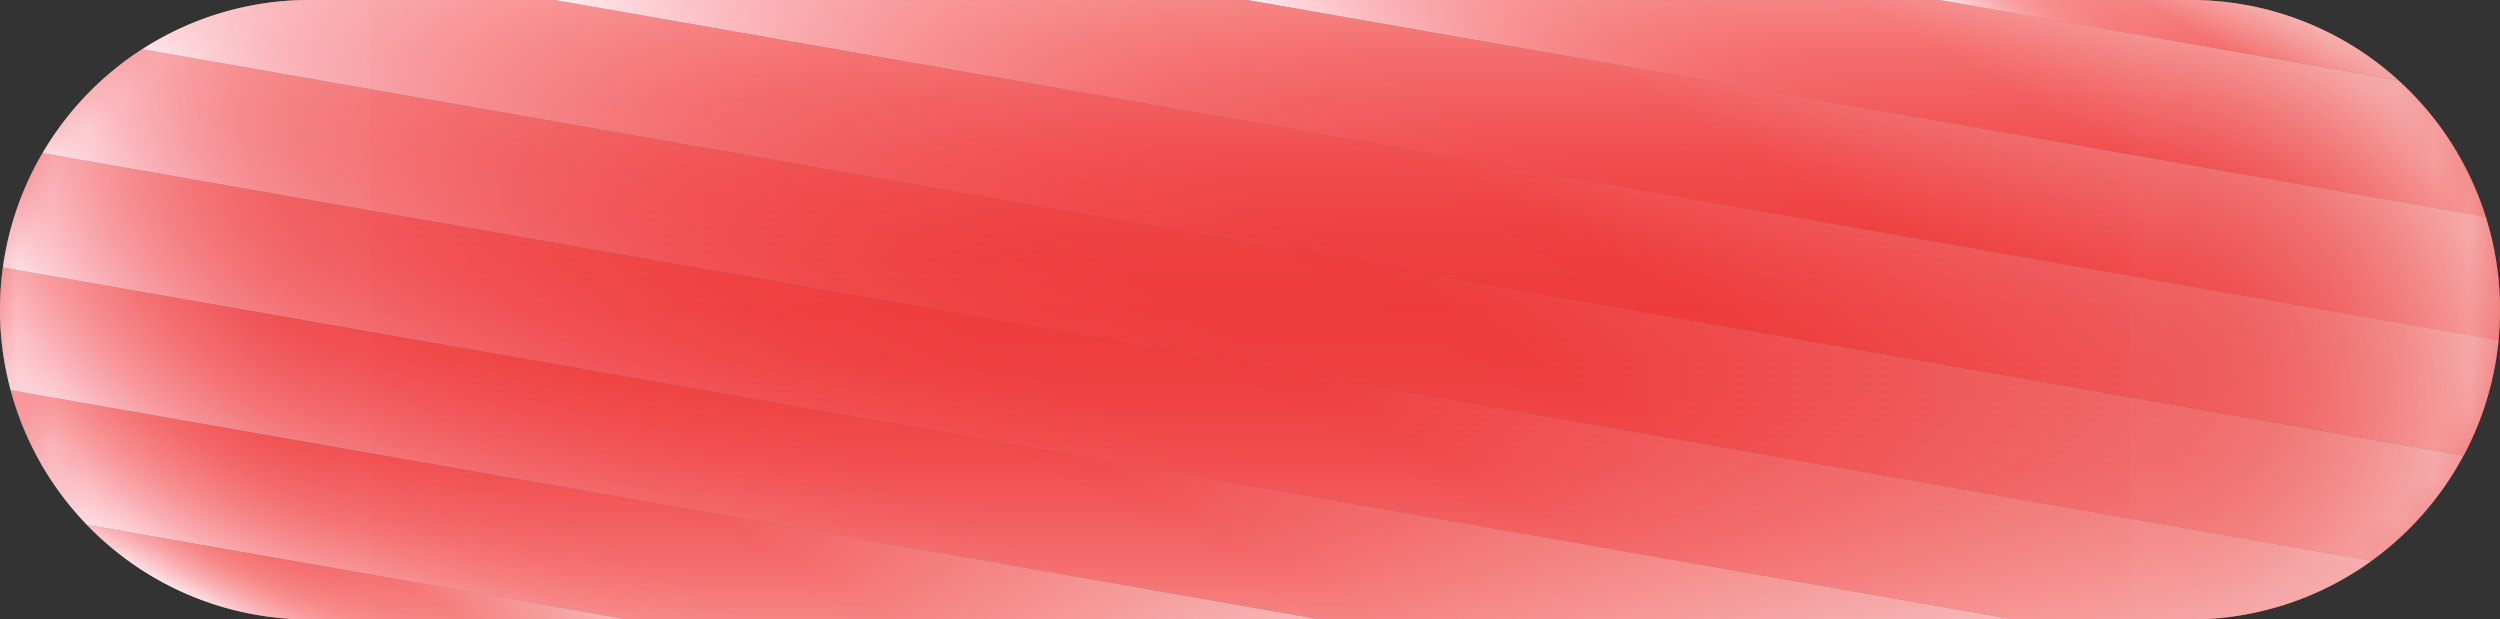 <svg id="Layer_1" data-name="Layer 1" xmlns="http://www.w3.org/2000/svg" xmlns:xlink="http://www.w3.org/1999/xlink" viewBox="0 0 70 17.344"><rect x="0" y="0" width="70" height="17.344" fill="#333333" stroke="none"/><defs><style>.cls-1{fill:url(#linear-gradient);}.cls-2{fill:url(#linear-gradient-2);}.cls-3{fill:url(#linear-gradient-3);}.cls-4{fill:url(#linear-gradient-4);}.cls-5{fill:url(#linear-gradient-5);}.cls-6{fill:url(#linear-gradient-6);}.cls-7{fill:url(#linear-gradient-7);}.cls-8{fill:url(#linear-gradient-8);}.cls-9{fill:url(#linear-gradient-9);}.cls-10{fill:url(#linear-gradient-10);}.cls-11{fill:url(#linear-gradient-11);}.cls-12{opacity:0.5;}.cls-13{fill:url(#linear-gradient-12);}.cls-14{mask:url(#mask);}.cls-15{fill:url(#radial-gradient);}.cls-16{mask:url(#mask-2);}.cls-17{fill:url(#radial-gradient-2);}</style><linearGradient id="linear-gradient" x1="65" y1="100" x2="75.37" y2="100" gradientUnits="userSpaceOnUse"><stop offset="0" stop-color="#fff"/><stop offset="0.12" stop-color="#fbfbfb"/><stop offset="0.245" stop-color="#eee"/><stop offset="0.372" stop-color="#dadada"/><stop offset="0.501" stop-color="#bcbcbc"/><stop offset="0.63" stop-color="#979797"/><stop offset="0.761" stop-color="#696969"/><stop offset="0.89" stop-color="#343434"/><stop offset="1"/></linearGradient><linearGradient id="linear-gradient-2" x1="124.63" y1="100" x2="135" y2="100" gradientUnits="userSpaceOnUse"><stop offset="0"/><stop offset="0.11" stop-color="#343434"/><stop offset="0.239" stop-color="#696969"/><stop offset="0.37" stop-color="#979797"/><stop offset="0.499" stop-color="#bcbcbc"/><stop offset="0.628" stop-color="#dadada"/><stop offset="0.755" stop-color="#eee"/><stop offset="0.88" stop-color="#fbfbfb"/><stop offset="1" stop-color="#fff"/></linearGradient><linearGradient id="linear-gradient-3" x1="2722.863" y1="260.571" x2="2715.377" y2="273.537" gradientTransform="translate(2802.203 373.467) rotate(180)" gradientUnits="userSpaceOnUse"><stop offset="0" stop-color="#ffd9e8"/><stop offset="0.036" stop-color="#fcb5c1"/><stop offset="0.082" stop-color="#f98c96"/><stop offset="0.132" stop-color="#f6686f"/><stop offset="0.185" stop-color="#f44a4f"/><stop offset="0.241" stop-color="#f23135"/><stop offset="0.303" stop-color="#f11f20"/><stop offset="0.373" stop-color="#f01112"/><stop offset="0.459" stop-color="#ef090a"/><stop offset="0.6" stop-color="#ef0707"/><stop offset="1" stop-color="#ef7070"/></linearGradient><linearGradient id="linear-gradient-4" x1="2715.311" y1="258.746" x2="2704.07" y2="278.215" xlink:href="#linear-gradient-3"/><linearGradient id="linear-gradient-5" x1="2710.751" y1="259.424" x2="2697.726" y2="281.984" xlink:href="#linear-gradient-3"/><linearGradient id="linear-gradient-6" x1="2728.691" y1="263.546" x2="2725.888" y2="268.4" xlink:href="#linear-gradient-3"/><linearGradient id="linear-gradient-7" x1="2687.961" y1="273.872" x2="2680.876" y2="286.144" xlink:href="#linear-gradient-3"/><linearGradient id="linear-gradient-8" x1="2677.579" y1="279.084" x2="2675.249" y2="283.121" xlink:href="#linear-gradient-3"/><linearGradient id="linear-gradient-9" x1="2708.756" y1="262.116" x2="2695.476" y2="285.118" xlink:href="#linear-gradient-3"/><linearGradient id="linear-gradient-10" x1="2699.21" y1="269.161" x2="2688.316" y2="288.029" xlink:href="#linear-gradient-3"/><linearGradient id="linear-gradient-11" x1="2706.384" y1="265.266" x2="2693.419" y2="287.722" xlink:href="#linear-gradient-3"/><linearGradient id="linear-gradient-12" x1="100" y1="91.328" x2="100" y2="108.672" gradientUnits="userSpaceOnUse"><stop offset="0" stop-color="#fff"/><stop offset="0.077" stop-color="#fbd7d7"/><stop offset="0.163" stop-color="#f6b2b2"/><stop offset="0.249" stop-color="#f39595"/><stop offset="0.335" stop-color="#f18181"/><stop offset="0.419" stop-color="#ef7474"/><stop offset="0.5" stop-color="#ef7070"/><stop offset="0.581" stop-color="#ef7474"/><stop offset="0.665" stop-color="#f18181"/><stop offset="0.751" stop-color="#f39595"/><stop offset="0.837" stop-color="#f6b2b2"/><stop offset="0.923" stop-color="#fbd7d7"/><stop offset="1" stop-color="#fff"/></linearGradient><mask id="mask" x="0" y="0" width="10.37" height="17.344" maskUnits="userSpaceOnUse"><g transform="translate(-65 -91.328)"><path class="cls-1" d="M75.37,108.672h-1.7a8.672,8.672,0,0,1,0-17.344h1.7Z"/></g></mask><radialGradient id="radial-gradient" cx="63.053" cy="100.91" r="12.386" gradientTransform="translate(29.437 29.426) scale(0.7 0.7)" gradientUnits="userSpaceOnUse"><stop offset="0" stop-color="#ef7070"/><stop offset="0.162" stop-color="#ef7474"/><stop offset="0.33" stop-color="#f18181"/><stop offset="0.501" stop-color="#f39595"/><stop offset="0.674" stop-color="#f6b2b2"/><stop offset="0.846" stop-color="#fbd7d7"/><stop offset="1" stop-color="#fff"/></radialGradient><mask id="mask-2" x="59.63" y="0" width="10.37" height="17.344" maskUnits="userSpaceOnUse"><g transform="translate(-65 -91.328)"><path class="cls-2" d="M124.63,91.328h1.7a8.672,8.672,0,0,1,0,17.344h-1.7"/></g></mask><radialGradient id="radial-gradient-2" cx="2312.594" cy="-387.264" r="12.386" gradientTransform="translate(1745.242 -171.147) rotate(180) scale(0.7 0.7)" xlink:href="#radial-gradient"/></defs><title>R-ICO-013940</title><g id="R-ICO-013940"><path class="cls-3" d="M67.439,106.026l15.118,2.646h19.41L65.3,102.254A8.646,8.646,0,0,0,67.439,106.026Z" transform="translate(-65 -91.328)"/><path class="cls-4" d="M65,100a8.681,8.681,0,0,0,.3,2.254l36.669,6.418h19.409L65.082,98.819A8.838,8.838,0,0,0,65,100Z" transform="translate(-65 -91.328)"/><path class="cls-5" d="M65.082,98.819l56.294,9.853h4.952a8.629,8.629,0,0,0,5.075-1.642L66.191,95.616A8.607,8.607,0,0,0,65.082,98.819Z" transform="translate(-65 -91.328)"/><path class="cls-6" d="M73.672,108.672h8.885l-15.118-2.646A8.644,8.644,0,0,0,73.672,108.672Z" transform="translate(-65 -91.328)"/><path class="cls-7" d="M99.923,91.328,134.6,97.4a8.678,8.678,0,0,0-2.454-3.827l-12.815-2.243Z" transform="translate(-65 -91.328)"/><path class="cls-8" d="M119.333,91.328l12.815,2.243a8.64,8.64,0,0,0-5.82-2.243Z" transform="translate(-65 -91.328)"/><path class="cls-9" d="M66.191,95.616,131.4,107.03a8.717,8.717,0,0,0,2.576-2.947l-65-11.376A8.709,8.709,0,0,0,66.191,95.616Z" transform="translate(-65 -91.328)"/><path class="cls-10" d="M80.514,91.328l54.443,9.529c.028-.282.043-.568.043-.857a8.666,8.666,0,0,0-.4-2.6l-34.679-6.07Z" transform="translate(-65 -91.328)"/><path class="cls-11" d="M73.672,91.328a8.63,8.63,0,0,0-4.689,1.379l65,11.376a8.6,8.6,0,0,0,.978-3.226L80.514,91.328Z" transform="translate(-65 -91.328)"/><g id="_Group_" data-name="&lt;Group&gt;" class="cls-12"><path class="cls-13" d="M73.672,108.672a8.672,8.672,0,0,1,0-17.344h52.656a8.672,8.672,0,0,1,0,17.344Z" transform="translate(-65 -91.328)"/><g class="cls-14"><path class="cls-15" d="M75.37,108.672h-1.7a8.672,8.672,0,0,1,0-17.344h1.7Z" transform="translate(-65 -91.328)"/></g><g class="cls-16"><path class="cls-17" d="M124.63,91.328h1.7a8.672,8.672,0,0,1,0,17.344h-1.7Z" transform="translate(-65 -91.328)"/></g></g></g></svg>